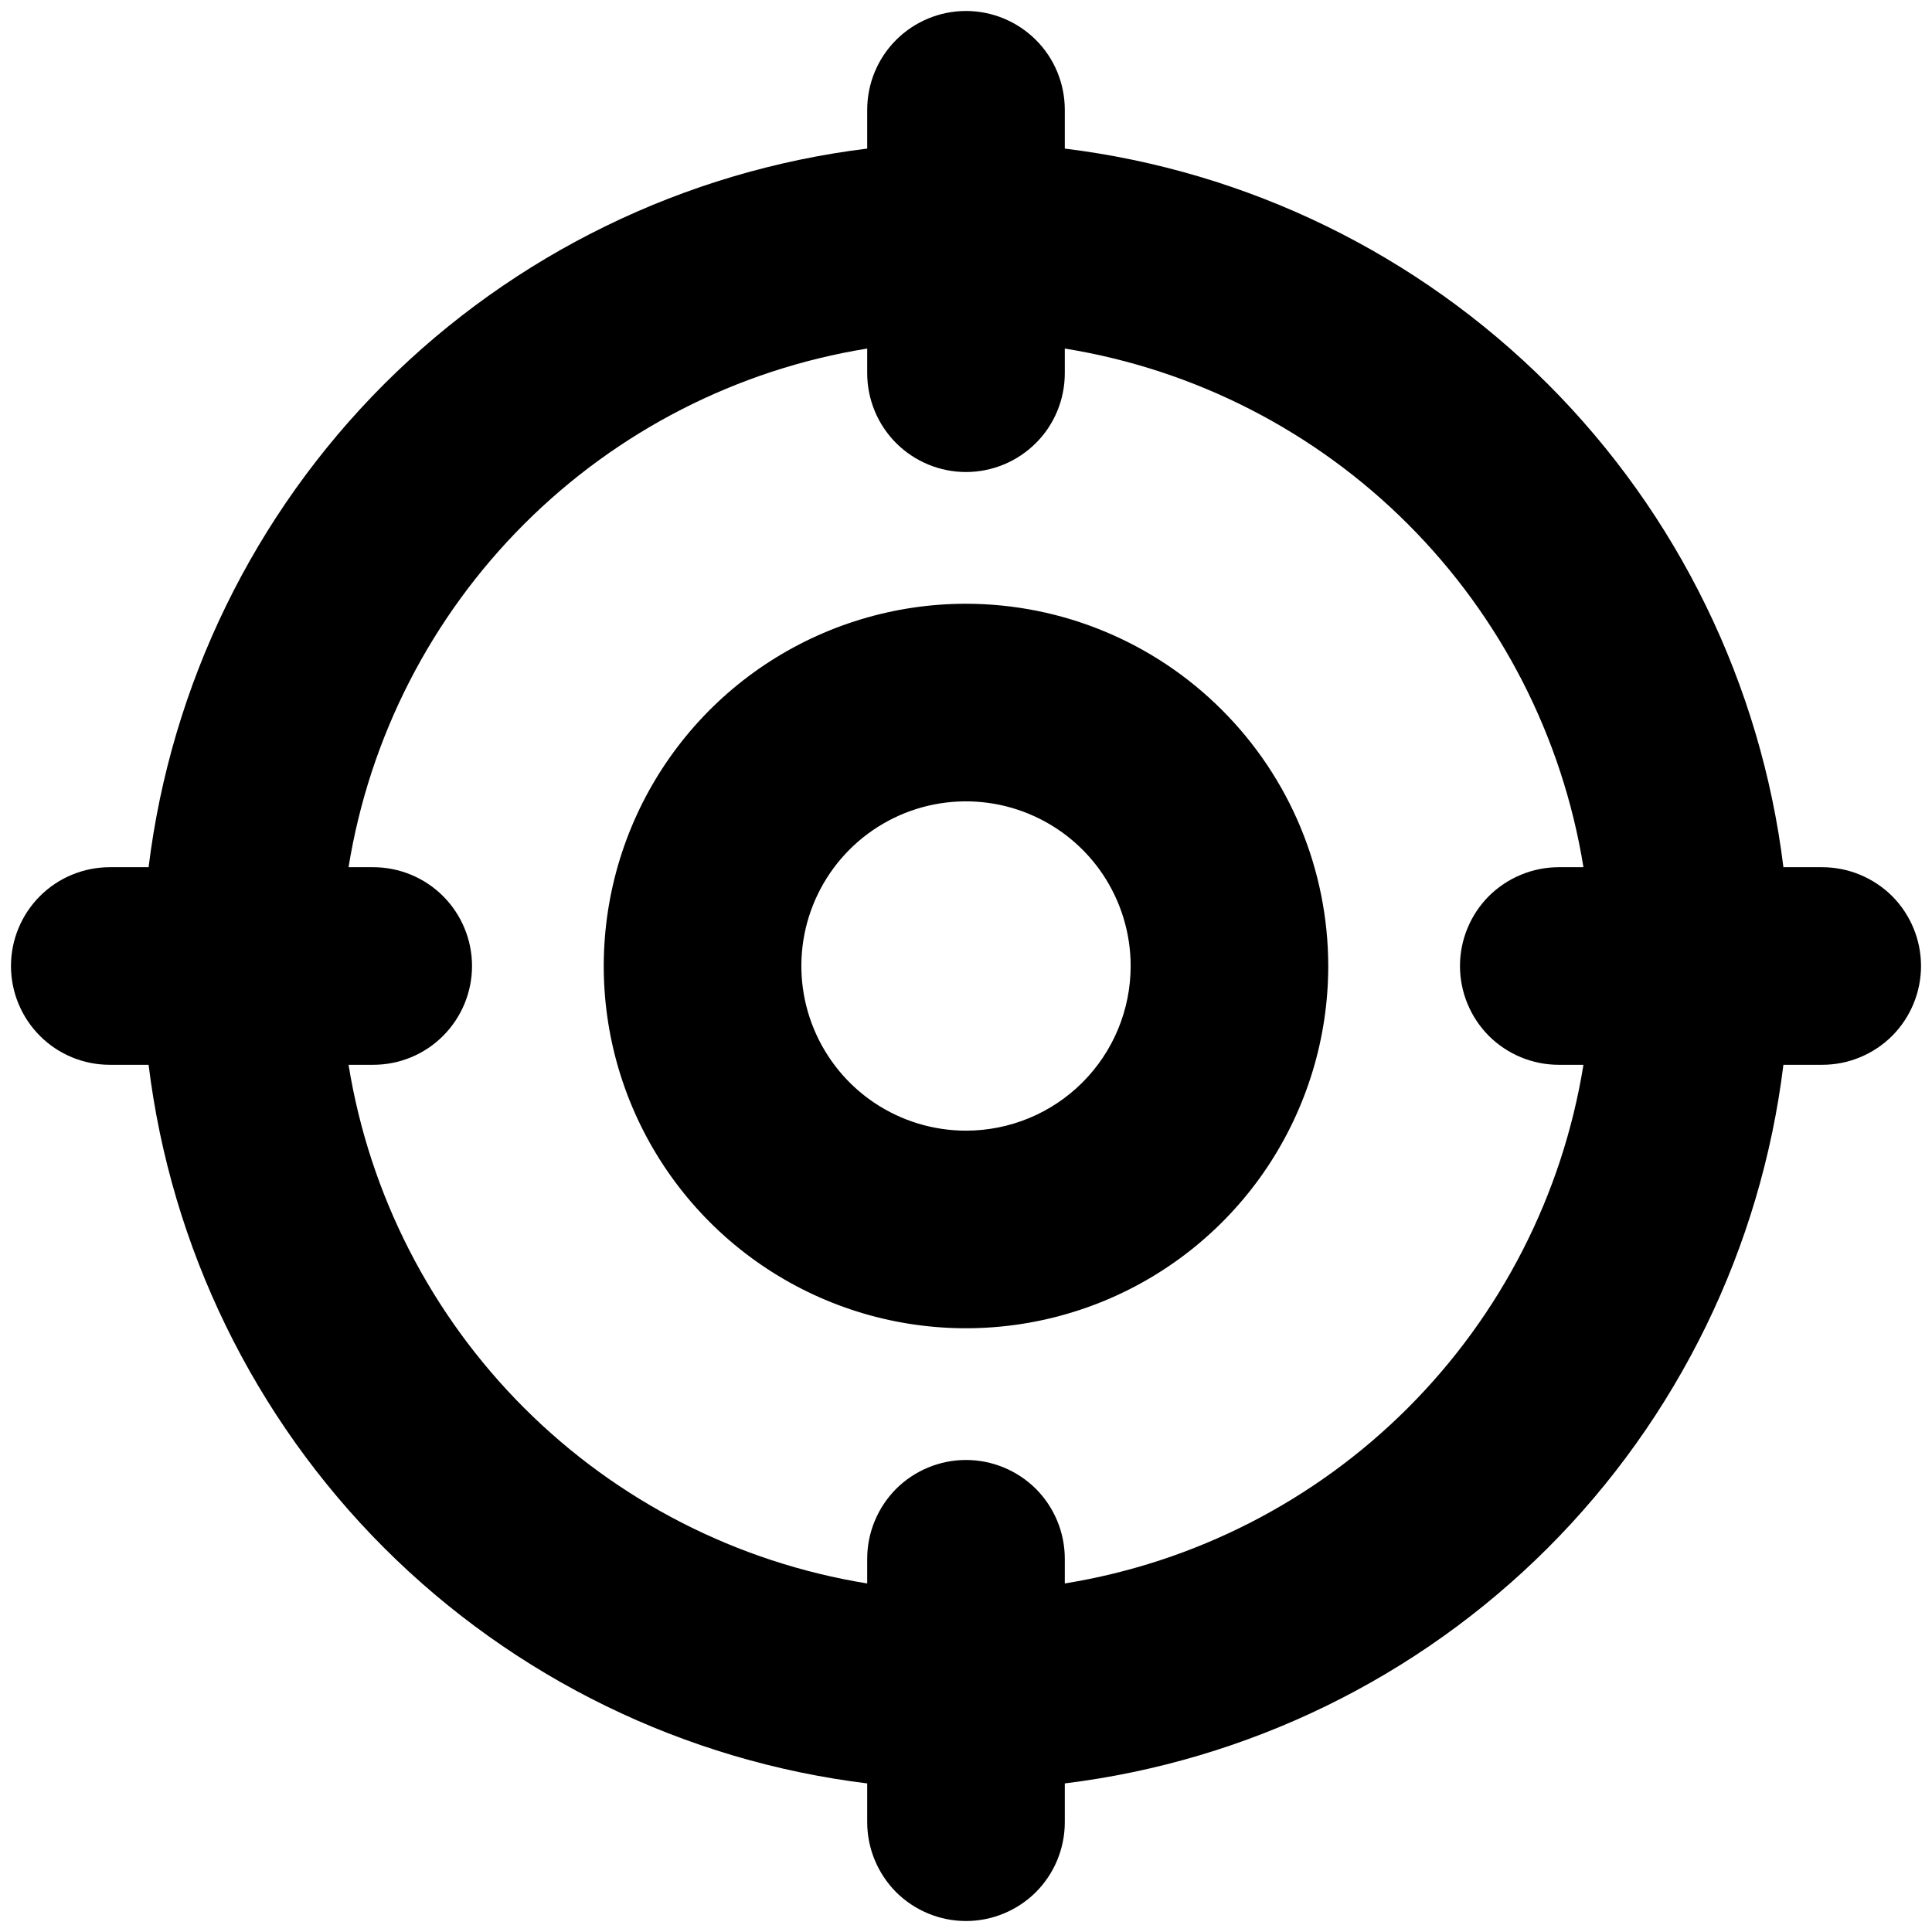 <svg width="22" height="22" viewBox="0 0 22 22" fill="none" xmlns="http://www.w3.org/2000/svg">
<path d="M20.75 9.875H20.308C20.052 7.794 19.108 5.857 17.626 4.374C16.143 2.892 14.207 1.948 12.125 1.692V1.25C12.125 0.952 12.007 0.665 11.796 0.455C11.585 0.244 11.298 0.125 11 0.125C10.702 0.125 10.415 0.244 10.204 0.455C9.994 0.665 9.875 0.952 9.875 1.25V1.692C7.794 1.948 5.857 2.892 4.374 4.374C2.892 5.857 1.948 7.794 1.692 9.875H1.25C0.952 9.875 0.665 9.994 0.455 10.204C0.244 10.415 0.125 10.702 0.125 11C0.125 11.298 0.244 11.585 0.455 11.796C0.665 12.007 0.952 12.125 1.25 12.125H1.692C1.948 14.207 2.892 16.143 4.374 17.626C5.857 19.108 7.794 20.052 9.875 20.308V20.75C9.875 21.048 9.994 21.334 10.204 21.546C10.415 21.756 10.702 21.875 11 21.875C11.298 21.875 11.585 21.756 11.796 21.546C12.007 21.334 12.125 21.048 12.125 20.75V20.308C14.207 20.052 16.143 19.108 17.626 17.626C19.108 16.143 20.052 14.207 20.308 12.125H20.75C21.048 12.125 21.334 12.007 21.546 11.796C21.756 11.585 21.875 11.298 21.875 11C21.875 10.702 21.756 10.415 21.546 10.204C21.334 9.994 21.048 9.875 20.75 9.875ZM12.125 18.031V17.75C12.125 17.452 12.007 17.166 11.796 16.954C11.585 16.744 11.298 16.625 11 16.625C10.702 16.625 10.415 16.744 10.204 16.954C9.994 17.166 9.875 17.452 9.875 17.75V18.031C8.395 17.792 7.028 17.092 5.968 16.032C4.908 14.972 4.208 13.605 3.969 12.125H4.25C4.548 12.125 4.835 12.007 5.045 11.796C5.256 11.585 5.375 11.298 5.375 11C5.375 10.702 5.256 10.415 5.045 10.204C4.835 9.994 4.548 9.875 4.25 9.875H3.969C4.208 8.395 4.908 7.028 5.968 5.968C7.028 4.908 8.395 4.208 9.875 3.969V4.25C9.875 4.548 9.994 4.835 10.204 5.045C10.415 5.256 10.702 5.375 11 5.375C11.298 5.375 11.585 5.256 11.796 5.045C12.007 4.835 12.125 4.548 12.125 4.25V3.969C13.605 4.208 14.972 4.908 16.032 5.968C17.092 7.028 17.792 8.395 18.031 9.875H17.75C17.452 9.875 17.166 9.994 16.954 10.204C16.744 10.415 16.625 10.702 16.625 11C16.625 11.298 16.744 11.585 16.954 11.796C17.166 12.007 17.452 12.125 17.75 12.125H18.031C17.792 13.605 17.092 14.972 16.032 16.032C14.972 17.092 13.605 17.792 12.125 18.031ZM11 6.875C10.184 6.875 9.387 7.117 8.708 7.57C8.03 8.023 7.501 8.668 7.189 9.421C6.877 10.175 6.795 11.005 6.954 11.805C7.113 12.605 7.506 13.34 8.083 13.917C8.66 14.494 9.395 14.887 10.195 15.046C10.995 15.205 11.825 15.123 12.579 14.811C13.332 14.499 13.977 13.97 14.43 13.292C14.883 12.613 15.125 11.816 15.125 11C15.124 9.906 14.689 8.858 13.915 8.085C13.142 7.311 12.094 6.876 11 6.875ZM11 12.875C10.629 12.875 10.267 12.765 9.958 12.559C9.65 12.353 9.41 12.06 9.268 11.717C9.126 11.375 9.089 10.998 9.161 10.634C9.233 10.271 9.412 9.936 9.674 9.674C9.936 9.412 10.271 9.233 10.634 9.161C10.998 9.089 11.375 9.126 11.717 9.268C12.06 9.41 12.353 9.65 12.559 9.958C12.765 10.267 12.875 10.629 12.875 11C12.875 11.497 12.678 11.974 12.326 12.326C11.974 12.678 11.497 12.875 11 12.875Z" fill="black"/>
</svg>
